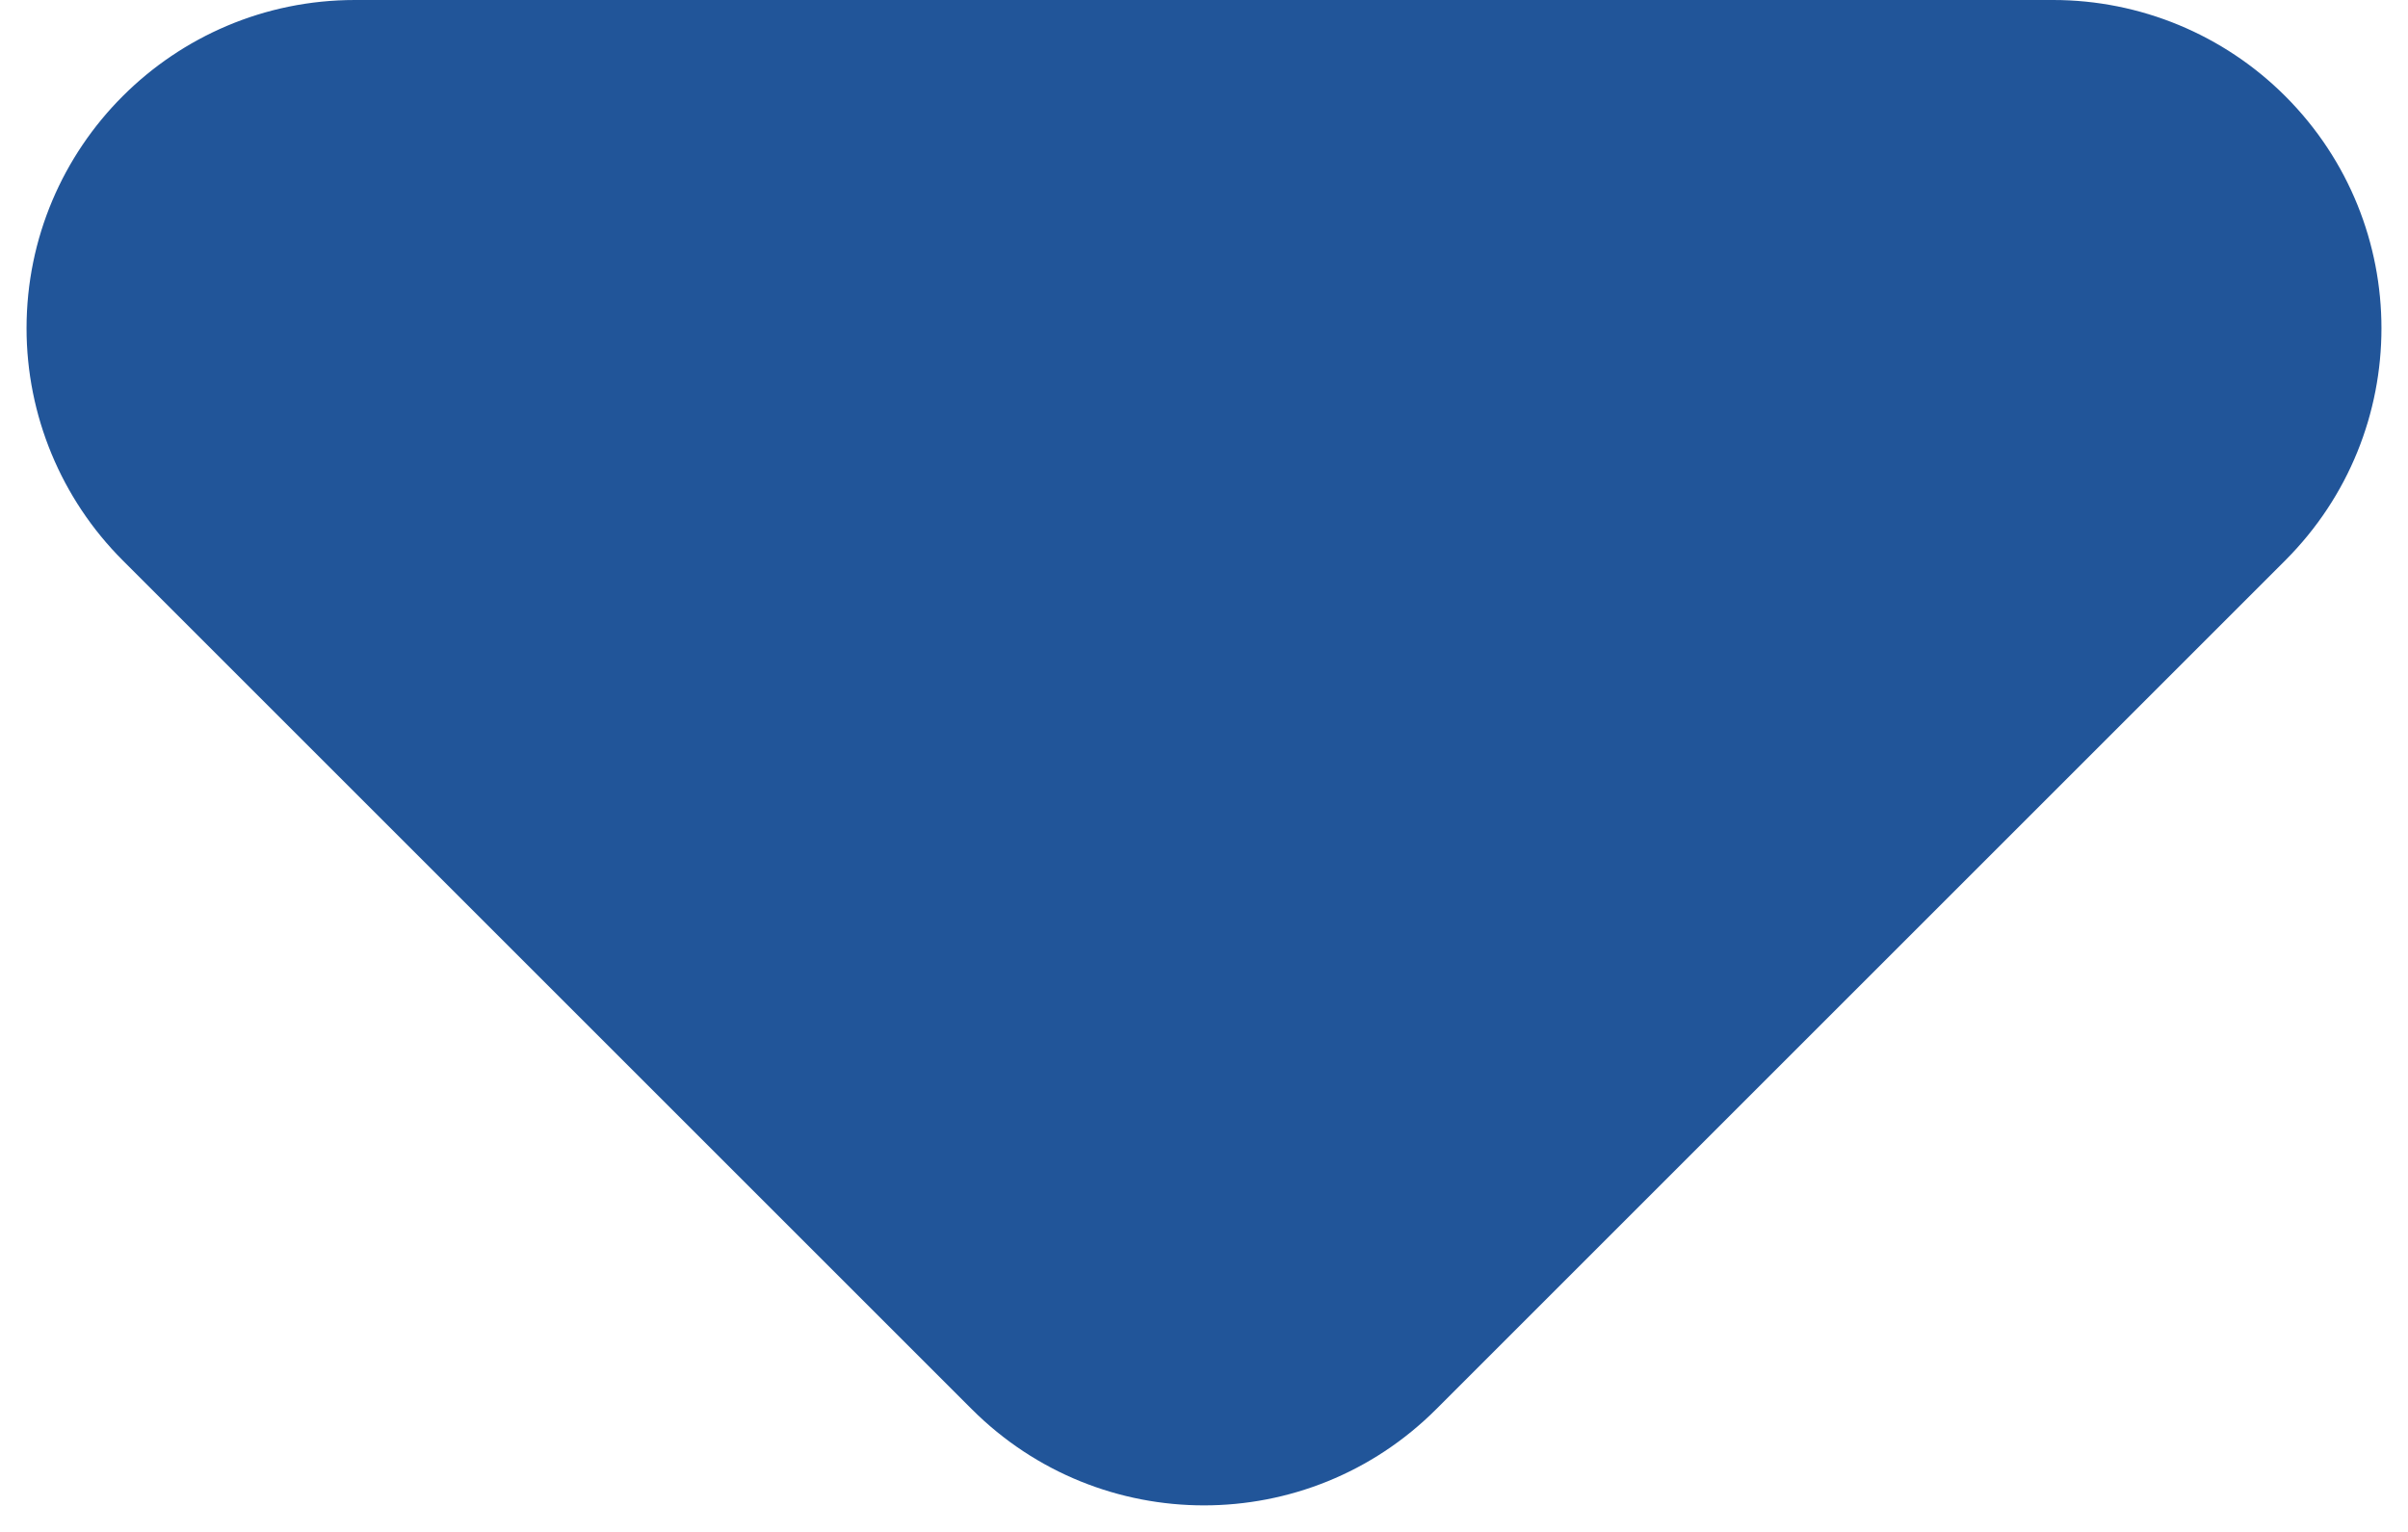<?xml version="1.0" encoding="UTF-8"?>
<svg width="44px" height="28px" viewBox="0 0 44 28" version="1.1" xmlns="http://www.w3.org/2000/svg" xmlns:xlink="http://www.w3.org/1999/xlink">
    <!-- Generator: Sketch 53.2 (72643) - https://sketchapp.com -->
    <title>Triangle Copy 2</title>
    <desc>Created with Sketch.</desc>
    <g id="landing" stroke="none" stroke-width="1" fill="none" fill-rule="evenodd">
        <g id="Apple-TV" transform="translate(-951, -493)" fill="#215599">
            <g id="Group-4" transform="translate(834, 433)">
                <path d="M143.243,64.243 L158.757,79.757 C161.101,82.101 161.101,85.899 158.757,88.243 C157.632,89.368 156.106,90 154.515,90 L123.485,90 C120.172,90 117.485,87.314 117.485,84 C117.485,82.409 118.117,80.883 119.243,79.757 L134.757,64.243 C137.101,61.899 140.899,61.899 143.243,64.243 Z" id="Triangle-Copy-2" transform="translate(139, 75) scale(1, -1) translate(-139, -75) "></path>
            </g>
        </g>
    </g>
</svg>